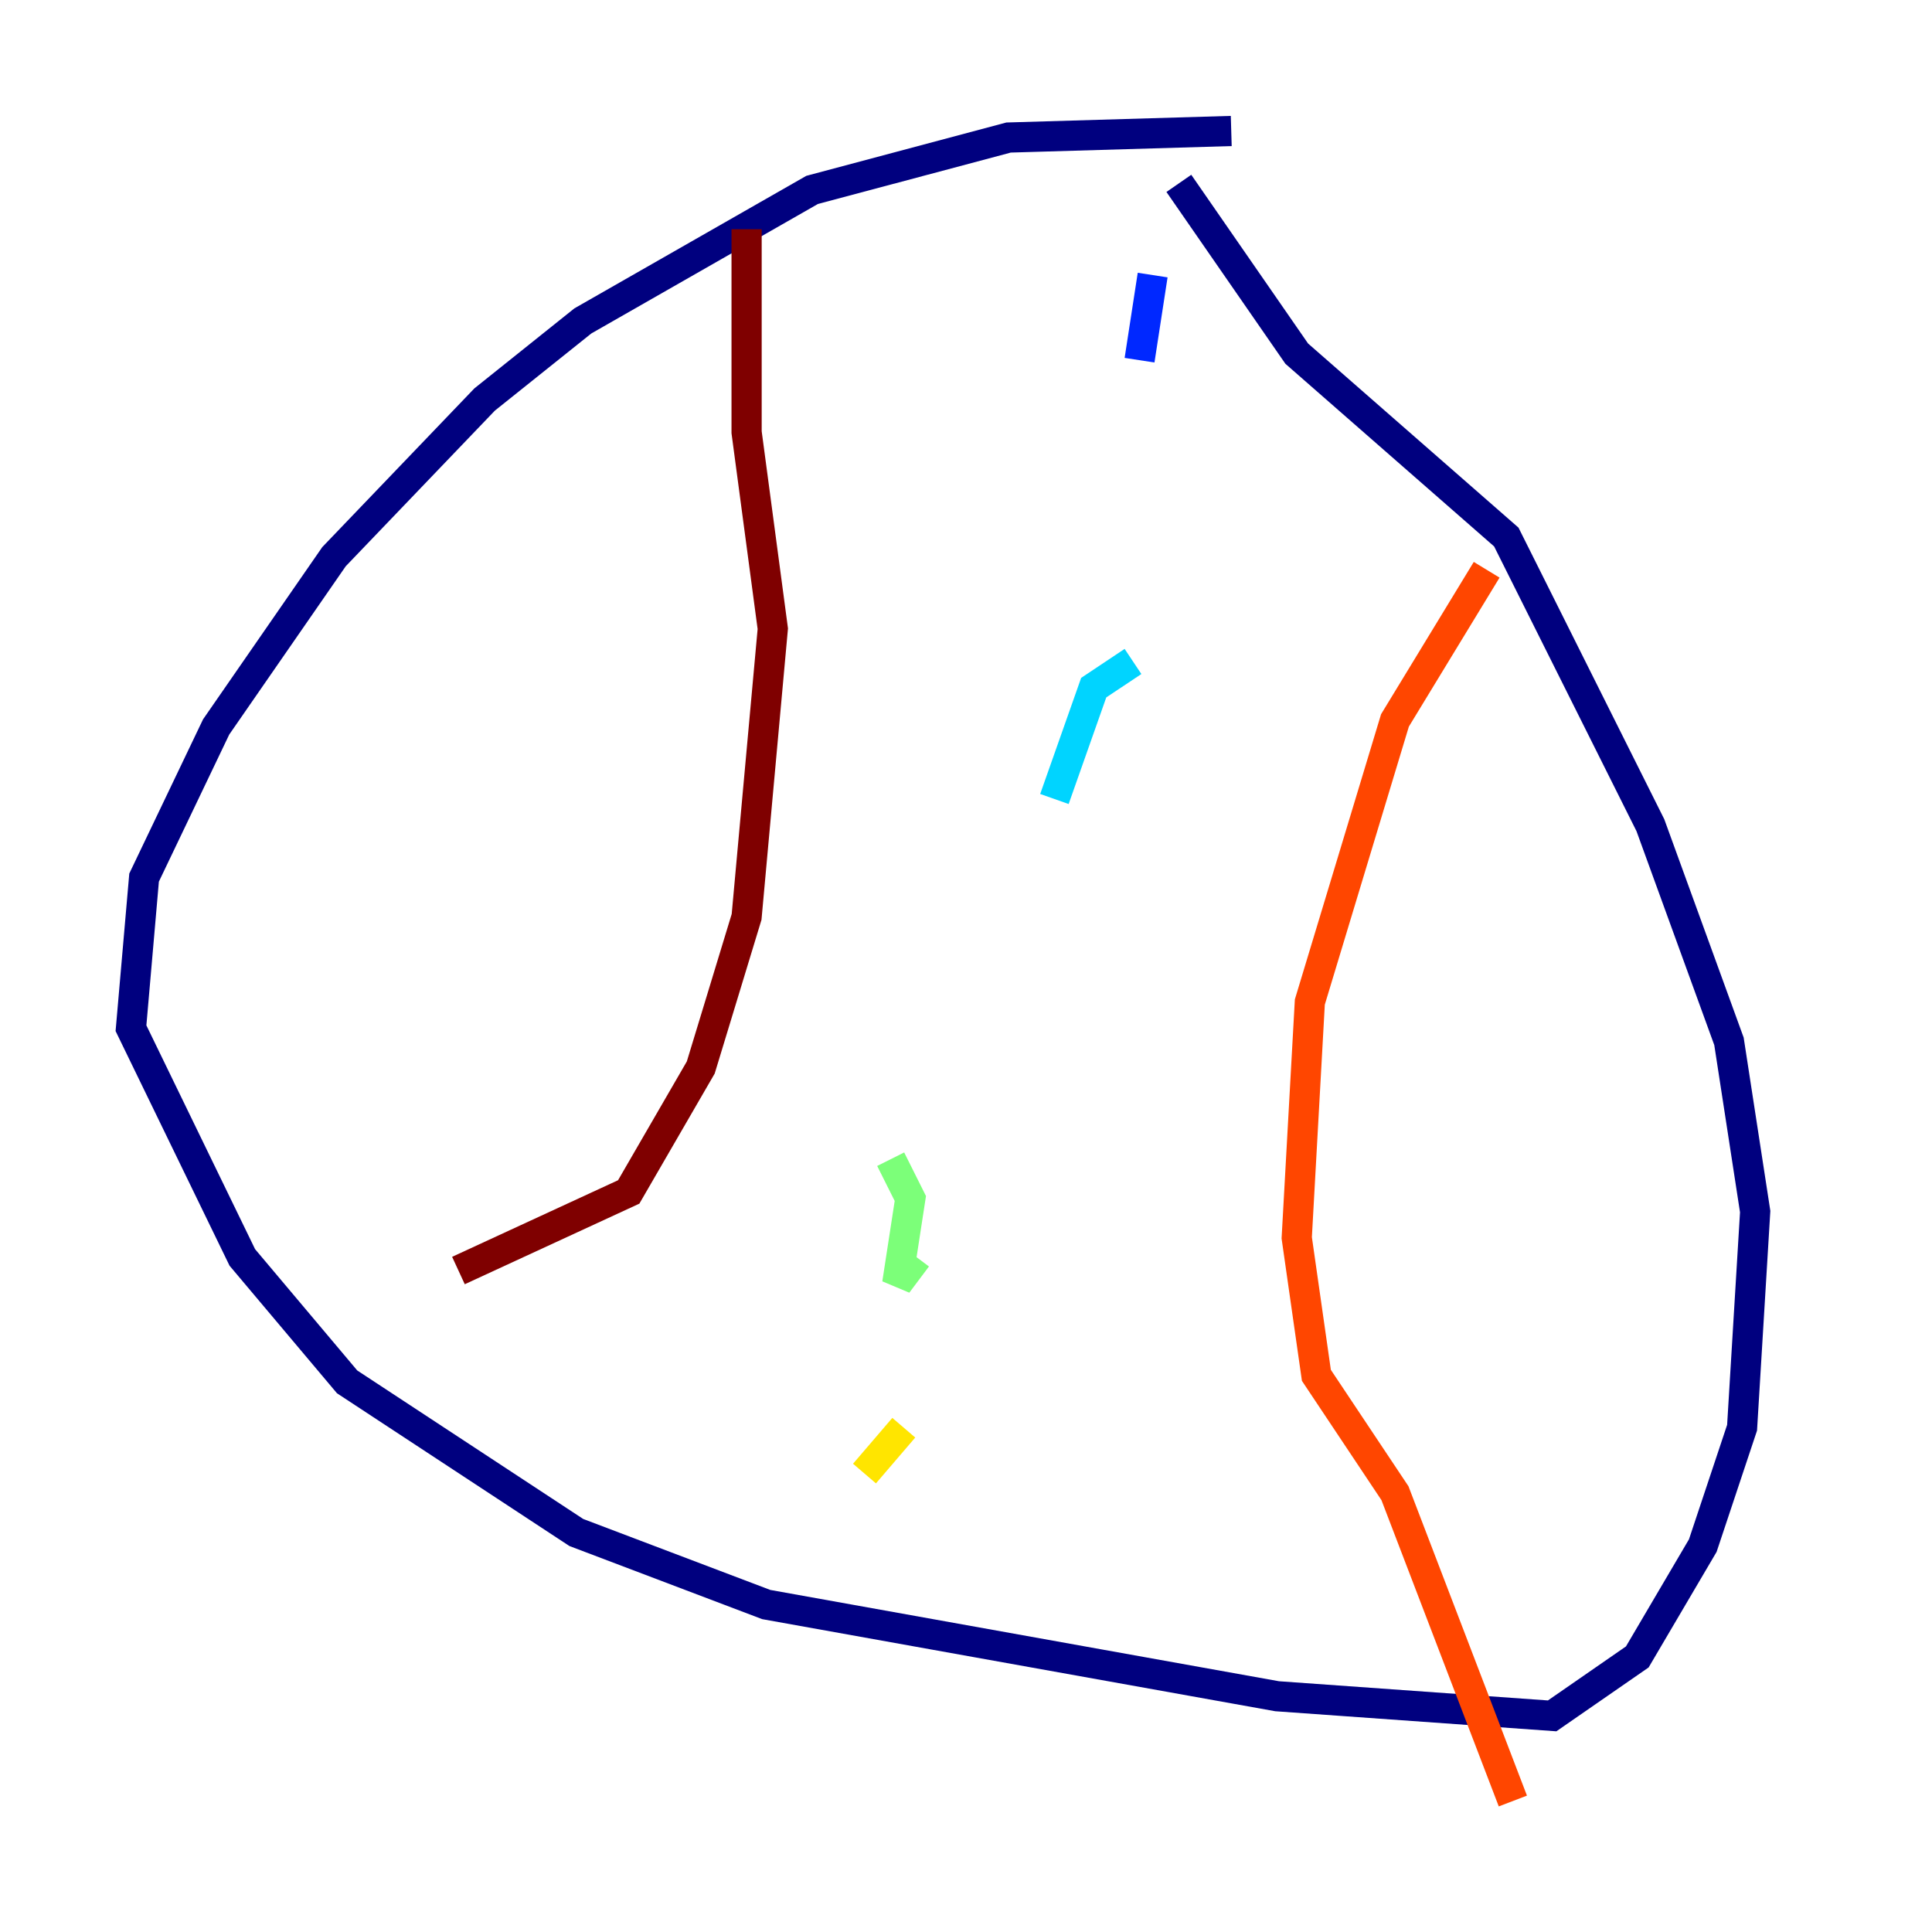 <?xml version="1.0" encoding="utf-8" ?>
<svg baseProfile="tiny" height="128" version="1.2" viewBox="0,0,128,128" width="128" xmlns="http://www.w3.org/2000/svg" xmlns:ev="http://www.w3.org/2001/xml-events" xmlns:xlink="http://www.w3.org/1999/xlink"><defs /><polyline fill="none" points="81.573,8.678 66.82,9.112 53.803,12.583 38.617,21.261 32.108,26.468 22.129,36.881 14.319,48.163 9.546,58.142 8.678,68.122 16.054,83.308 22.997,91.552 38.183,101.532 50.766,106.305 84.61,112.38 102.834,113.681 108.475,109.776 112.814,102.4 115.417,94.59 116.285,80.271 114.549,68.99 109.342,54.671 99.797,35.58 85.912,23.43 78.102,12.149" stroke="#00007f" stroke-width="2" /><polyline fill="none" points="76.366,18.224 75.498,23.864" stroke="#0028ff" stroke-width="2" /><polyline fill="none" points="75.064,43.824 72.461,45.559 69.858,52.936" stroke="#00d4ff" stroke-width="2" /><polyline fill="none" points="59.01,76.8 60.312,79.403 59.444,85.044 60.746,83.308" stroke="#7cff79" stroke-width="2" /><polyline fill="none" points="59.878,94.59 57.275,97.627" stroke="#ffe500" stroke-width="2" /><polyline fill="none" points="98.495,37.749 92.42,47.729 86.78,66.386 85.912,82.007 87.214,91.119 92.42,98.929 100.231,119.322" stroke="#ff4600" stroke-width="2" /><polyline fill="none" points="49.464,15.186 49.464,28.637 51.2,41.654 49.464,60.746 46.427,70.725 41.654,78.969 30.373,84.176" stroke="#7f0000" stroke-width="2" /></svg>